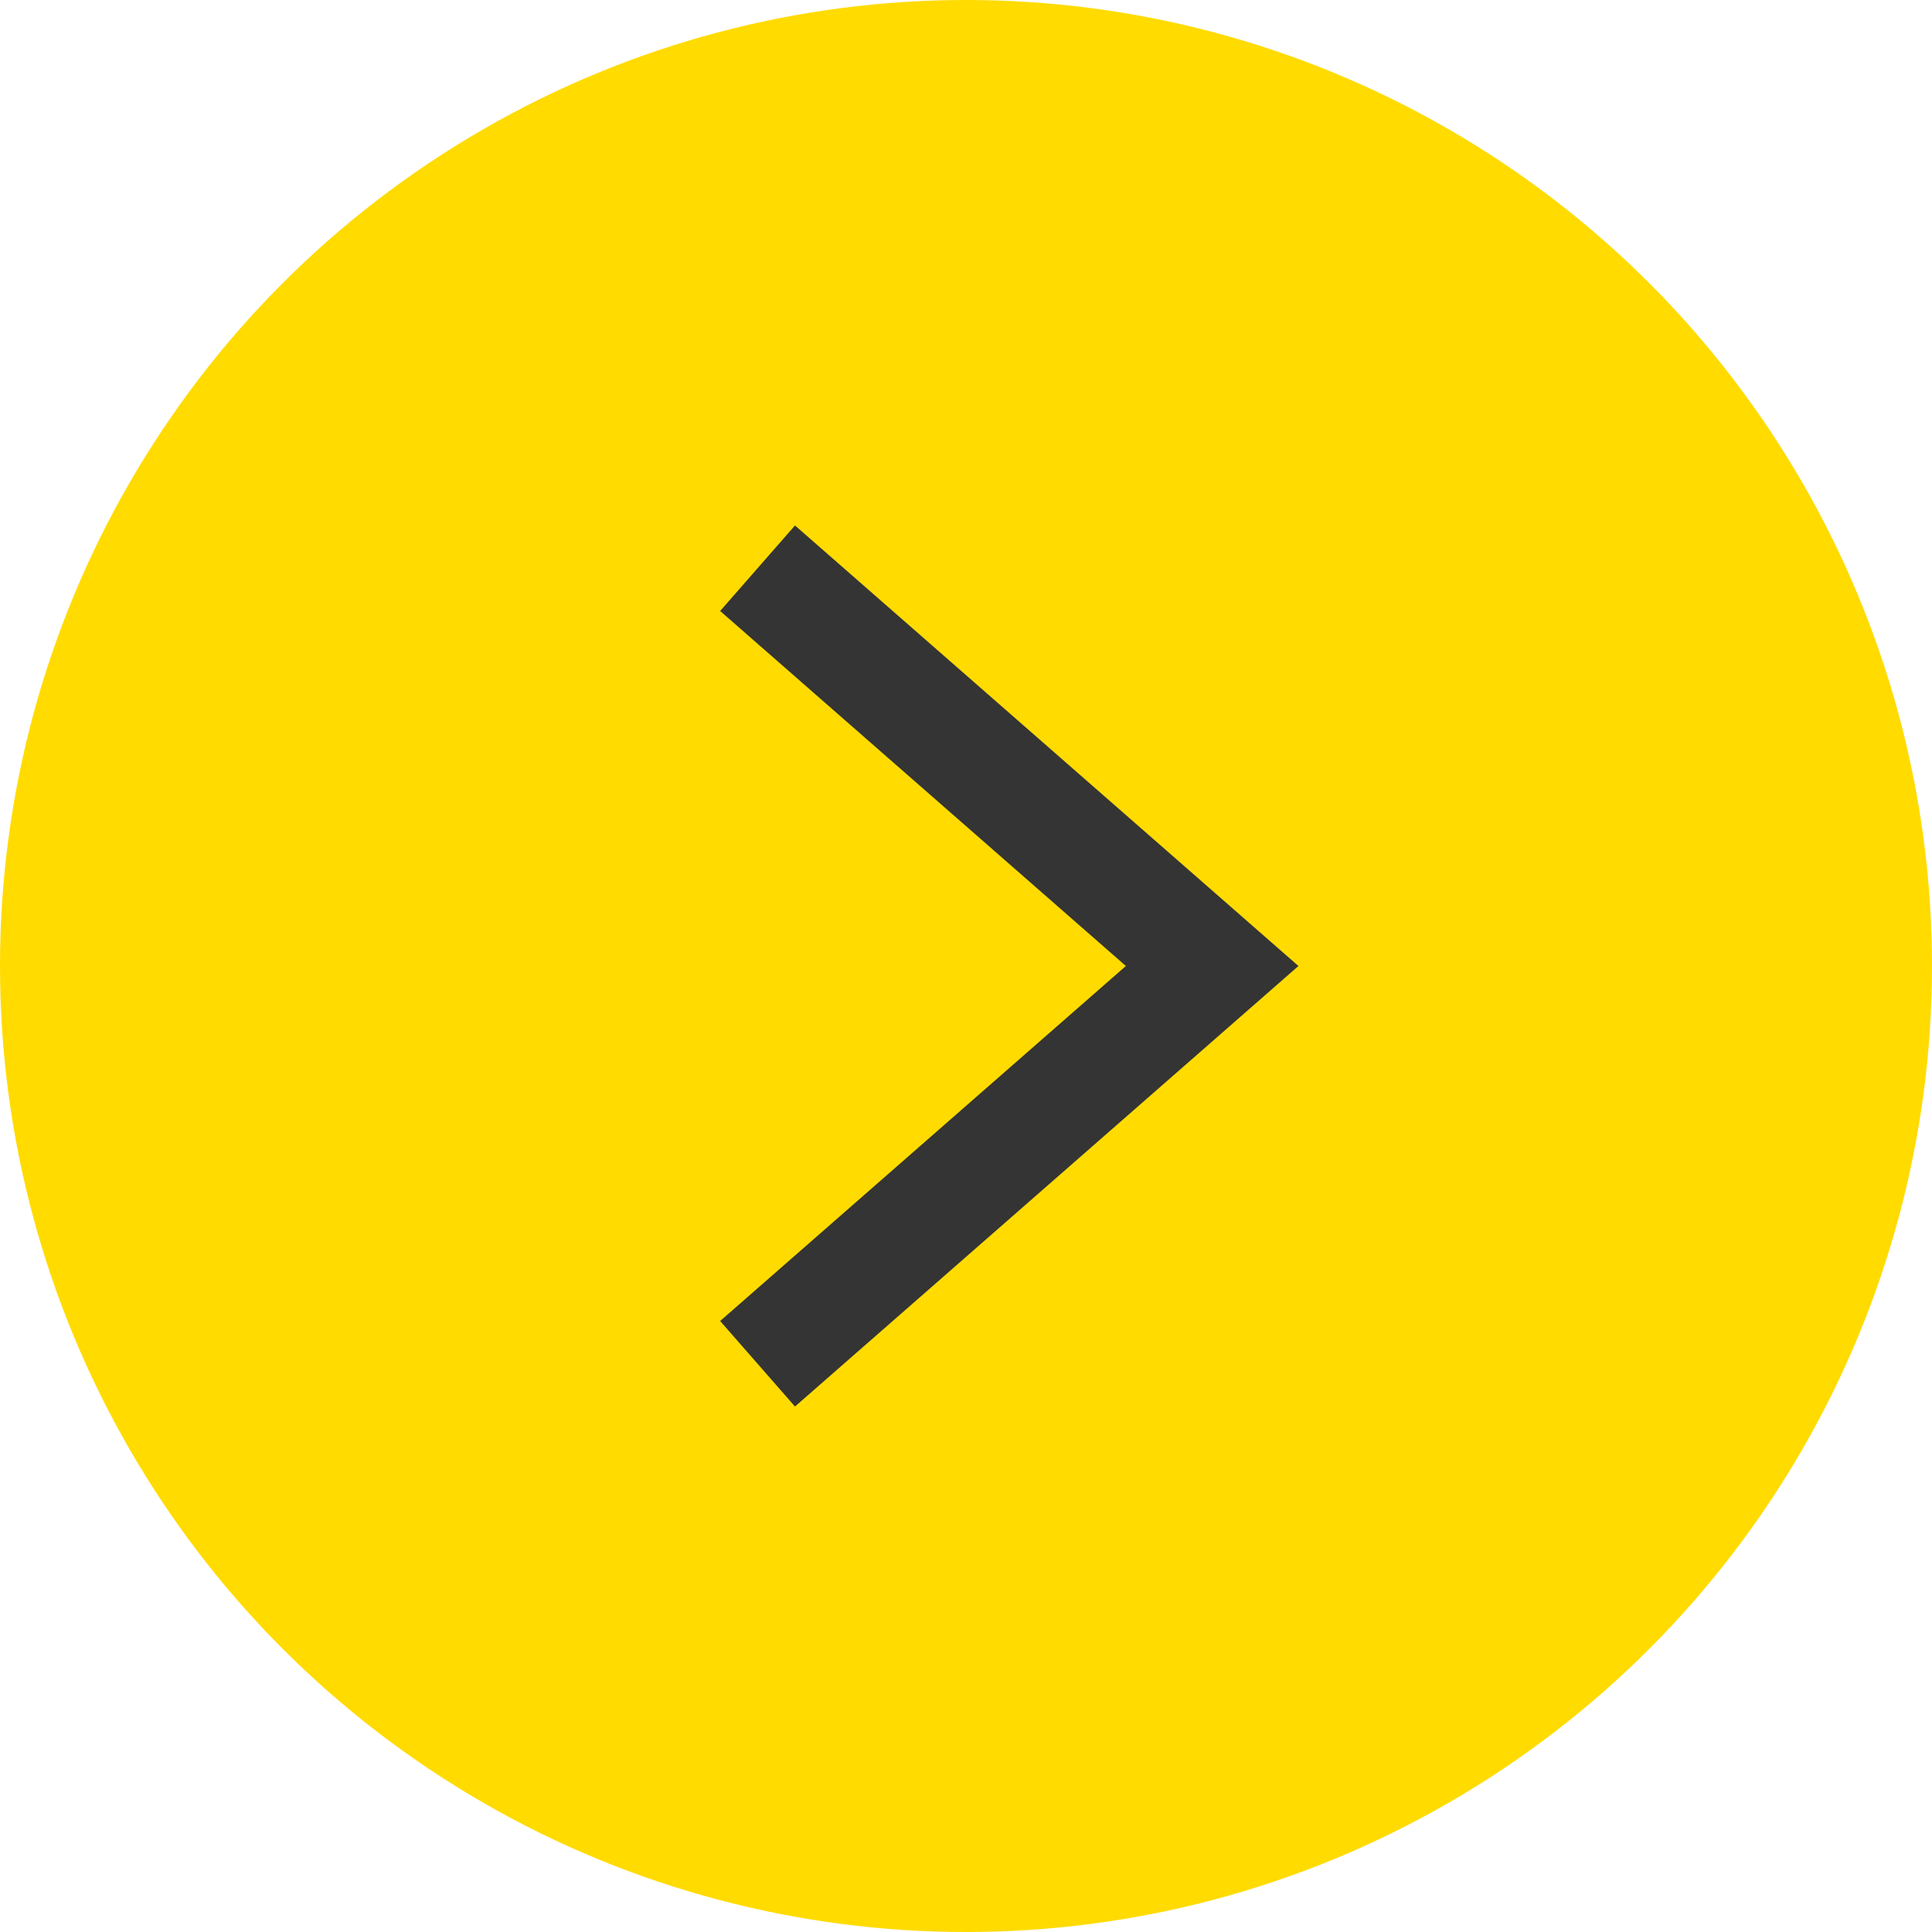 <svg xmlns="http://www.w3.org/2000/svg" width="17" height="17" viewBox="0 0 17 17">
  <g id="グループ_121" data-name="グループ 121" transform="translate(-953 -89)">
    <circle id="楕円形_3" data-name="楕円形 3" cx="8.5" cy="8.5" r="8.5" transform="translate(953 89)" fill="#ffdb00"/>
    <path id="パス_99" data-name="パス 99" d="M960.571,93.876l4,3.5-4,3.5" transform="translate(-0.905 0.124)" fill="none" stroke="#343434" stroke-width="1"/>
  </g>
</svg>

